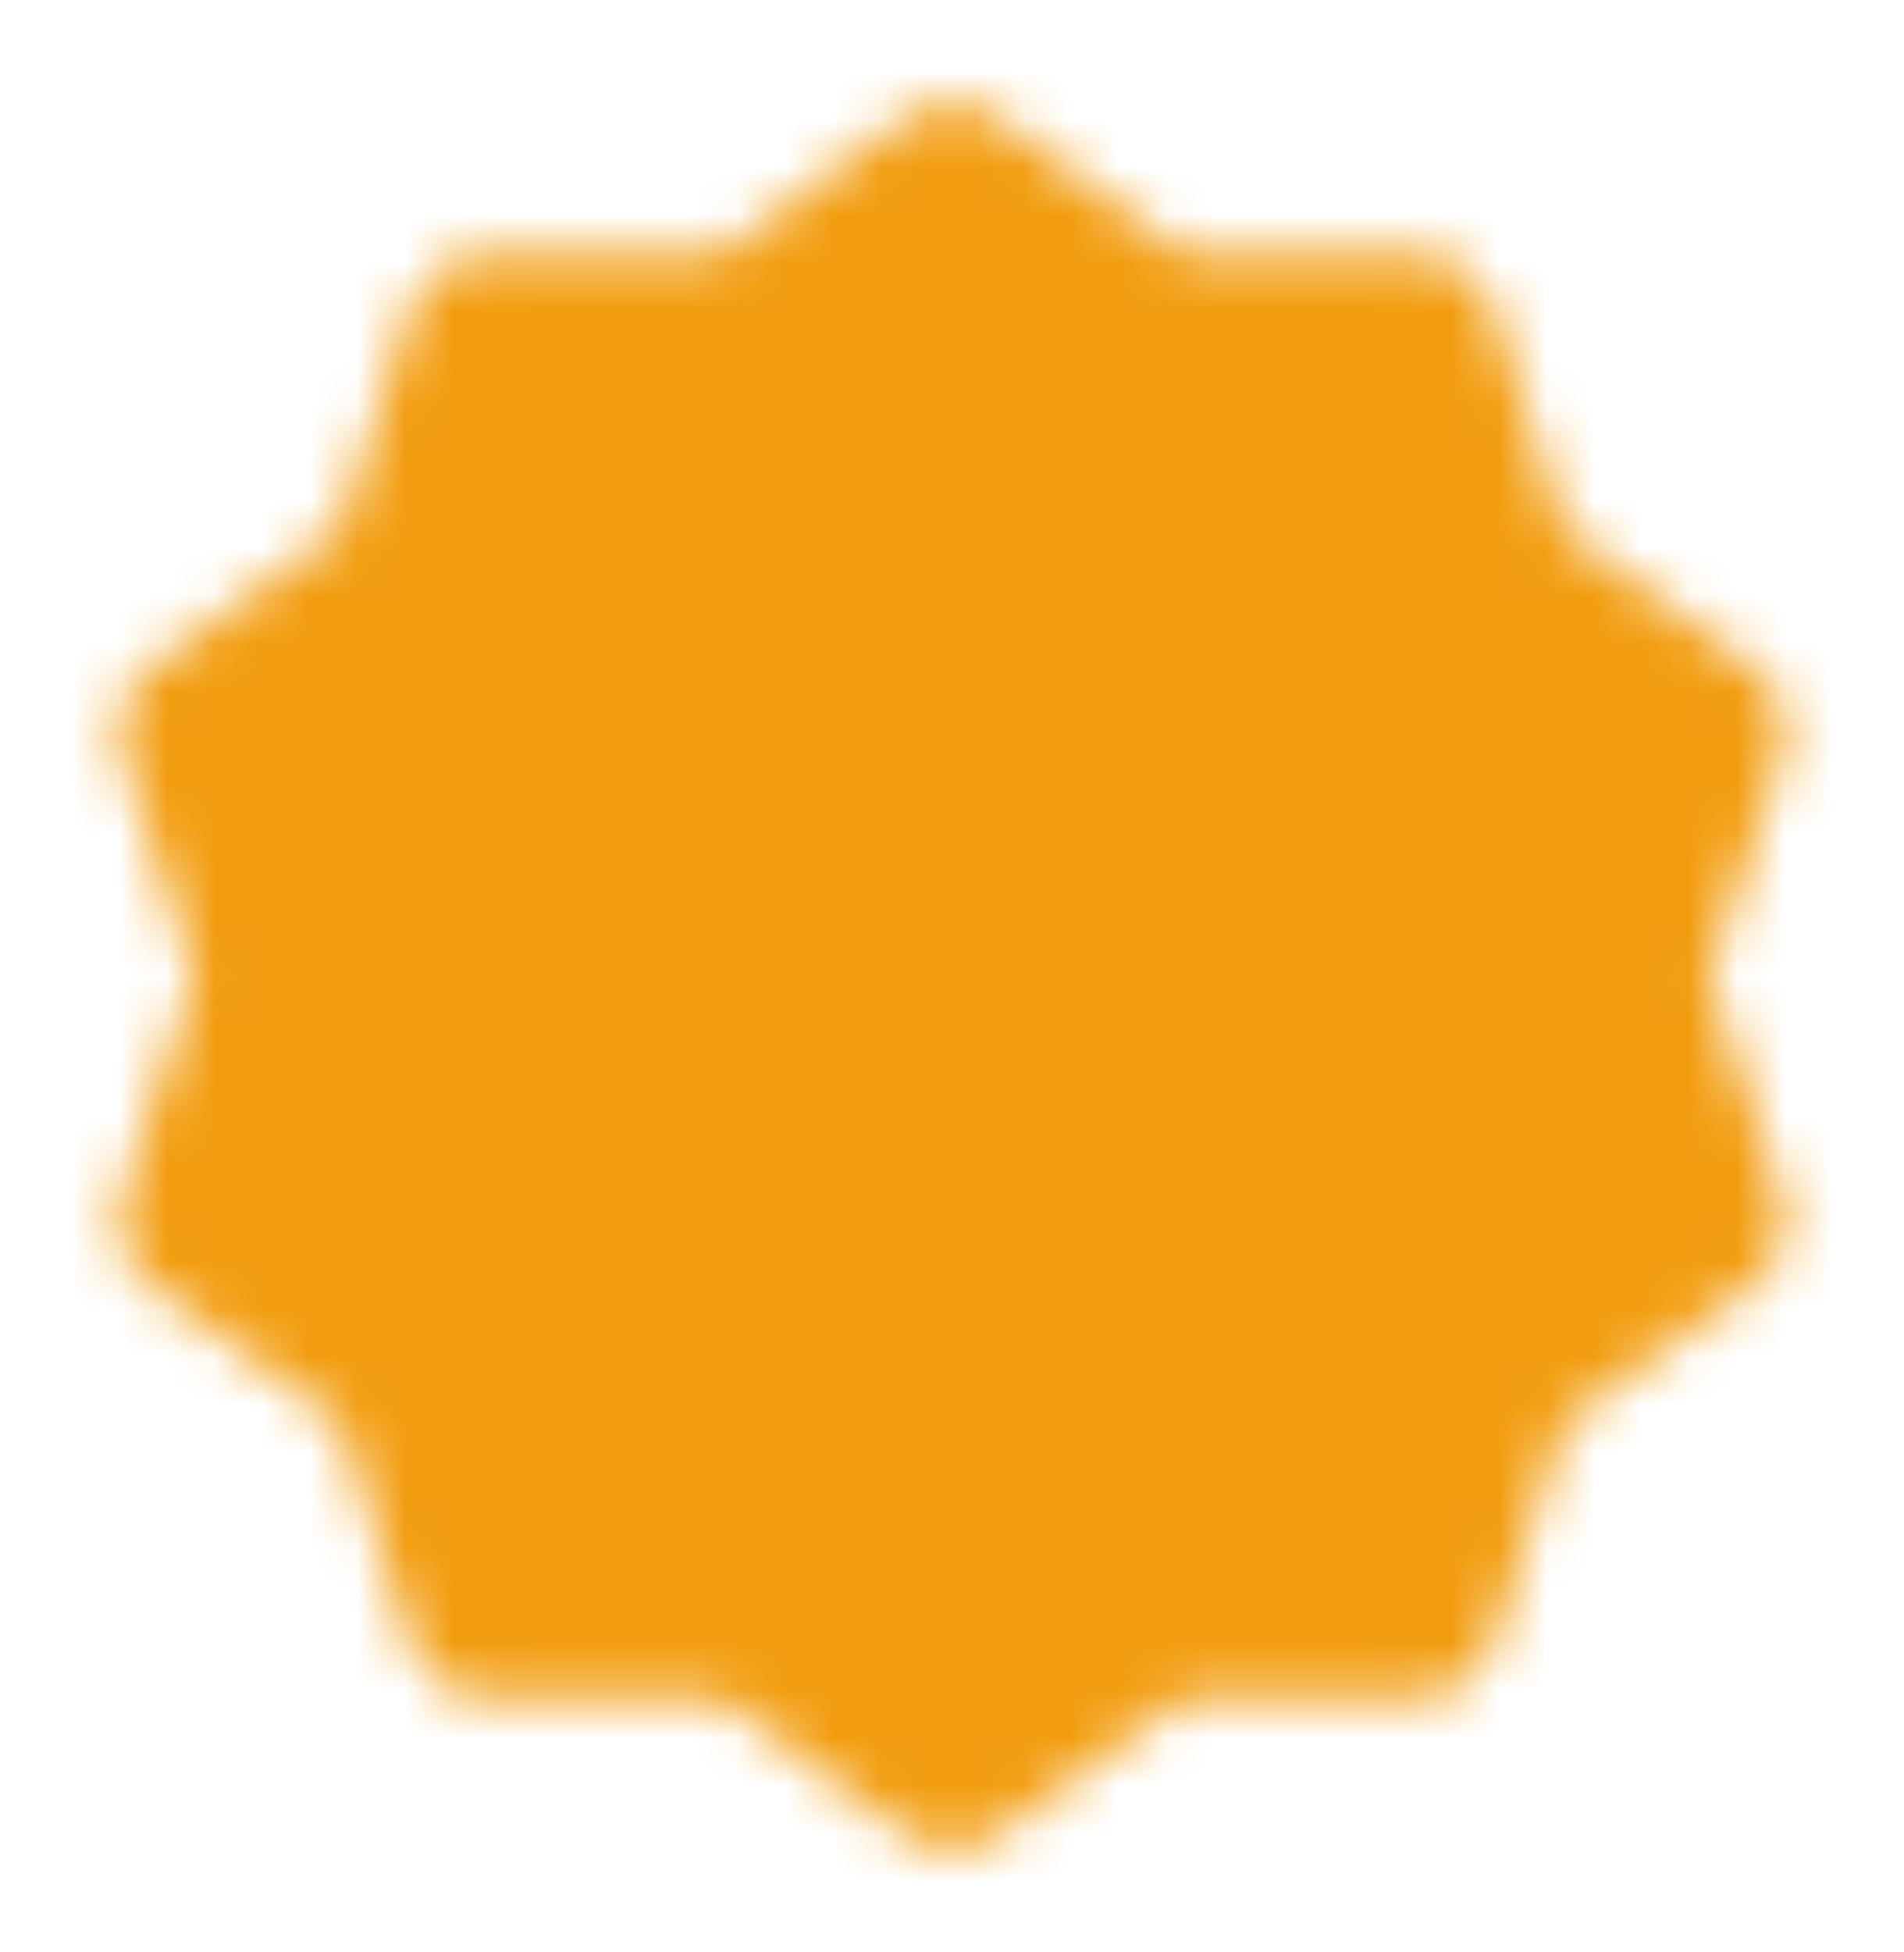 <svg width="40" height="41" viewBox="0 0 40 41" fill="none" xmlns="http://www.w3.org/2000/svg">
<mask id="mask0_50_15029" style="mask-type:luminance" maskUnits="userSpaceOnUse" x="2" y="2" width="36" height="37">
<path d="M20 3.833L24.377 7.027L29.796 7.017L31.461 12.174L35.851 15.35L34.166 20.5L35.851 25.65L31.461 28.827L29.796 33.983L24.377 33.974L20 37.167L15.622 33.974L10.203 33.983L8.539 28.827L4.149 25.65L5.833 20.5L4.149 15.35L8.539 12.174L10.203 7.017L15.622 7.027L20 3.833Z" fill="white" stroke="white" stroke-width="3.333" stroke-linecap="round" stroke-linejoin="round"/>
<path d="M14.166 20.5L18.333 24.667L26.666 16.334" stroke="black" stroke-width="3.333" stroke-linecap="round" stroke-linejoin="round"/>
</mask>
<g mask="url(#mask0_50_15029)">
<path d="M0 0.5H40V40.5H0V0.5Z" fill="#F29D10"/>
</g>
</svg>
